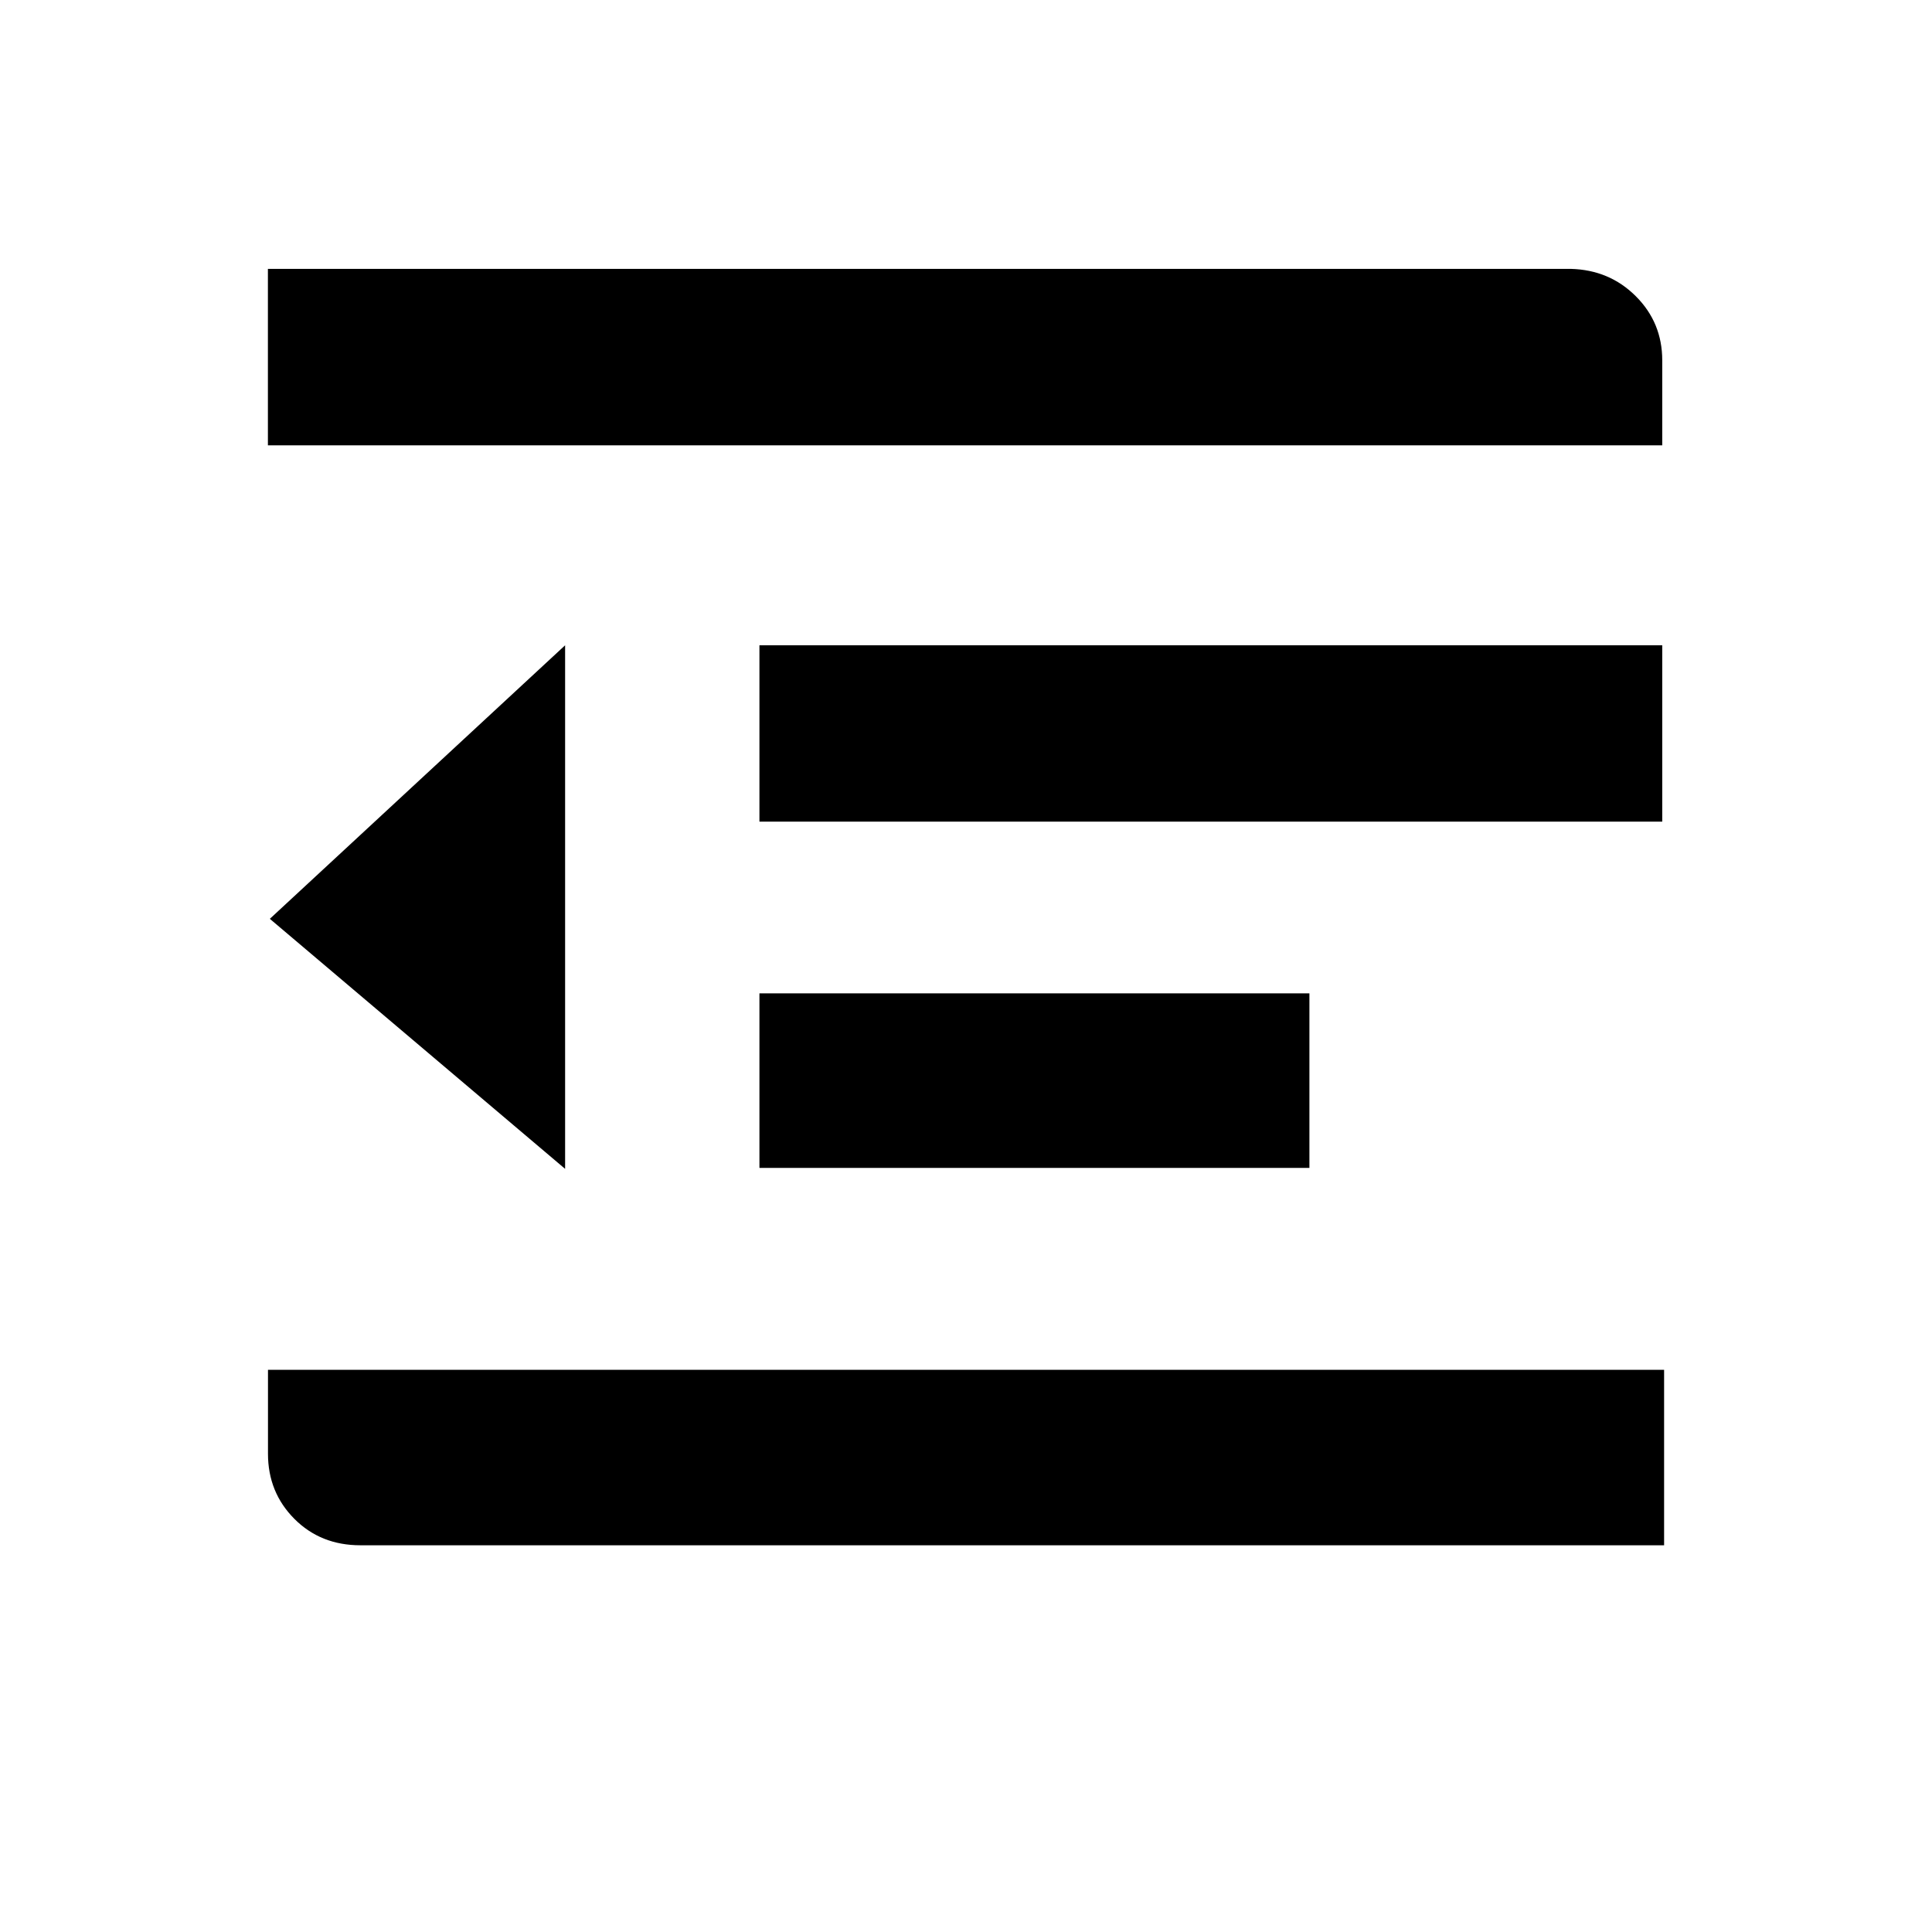 <?xml version="1.0" encoding="utf-8"?>
<!-- Generator: Adobe Illustrator 16.0.4, SVG Export Plug-In . SVG Version: 6.00 Build 0)  -->
<!DOCTYPE svg PUBLIC "-//W3C//DTD SVG 1.1//EN" "http://www.w3.org/Graphics/SVG/1.1/DTD/svg11.dtd">
<svg version="1.1" id="Layer_1" xmlns="http://www.w3.org/2000/svg" xmlns:xlink="http://www.w3.org/1999/xlink" x="0px" y="0px"
	 width="24px" height="24px" viewBox="0 0 24 24" enable-background="new 0 0 24 24" xml:space="preserve">
<g transform="matrix(1 0 0 -1 0 1638)">
	<path d="M3.352,1626.586l3.668,3.398v-6.504L3.352,1626.586z M9.434,1625.66h6.832v-2.168H9.434V1625.66z M9.434,1629.984h11.215
		v-2.191H9.434V1629.984z M3.328,1620.984h17.344v-2.18H4.477c-0.328,0-0.602,0.109-0.82,0.328s-0.328,0.488-0.328,0.809V1620.984z
		 M3.328,1634.66h16.184c0.32-0.008,0.59-0.121,0.809-0.34s0.328-0.484,0.328-0.797v-1.055H3.328V1634.66z"/>
</g>
</svg>
